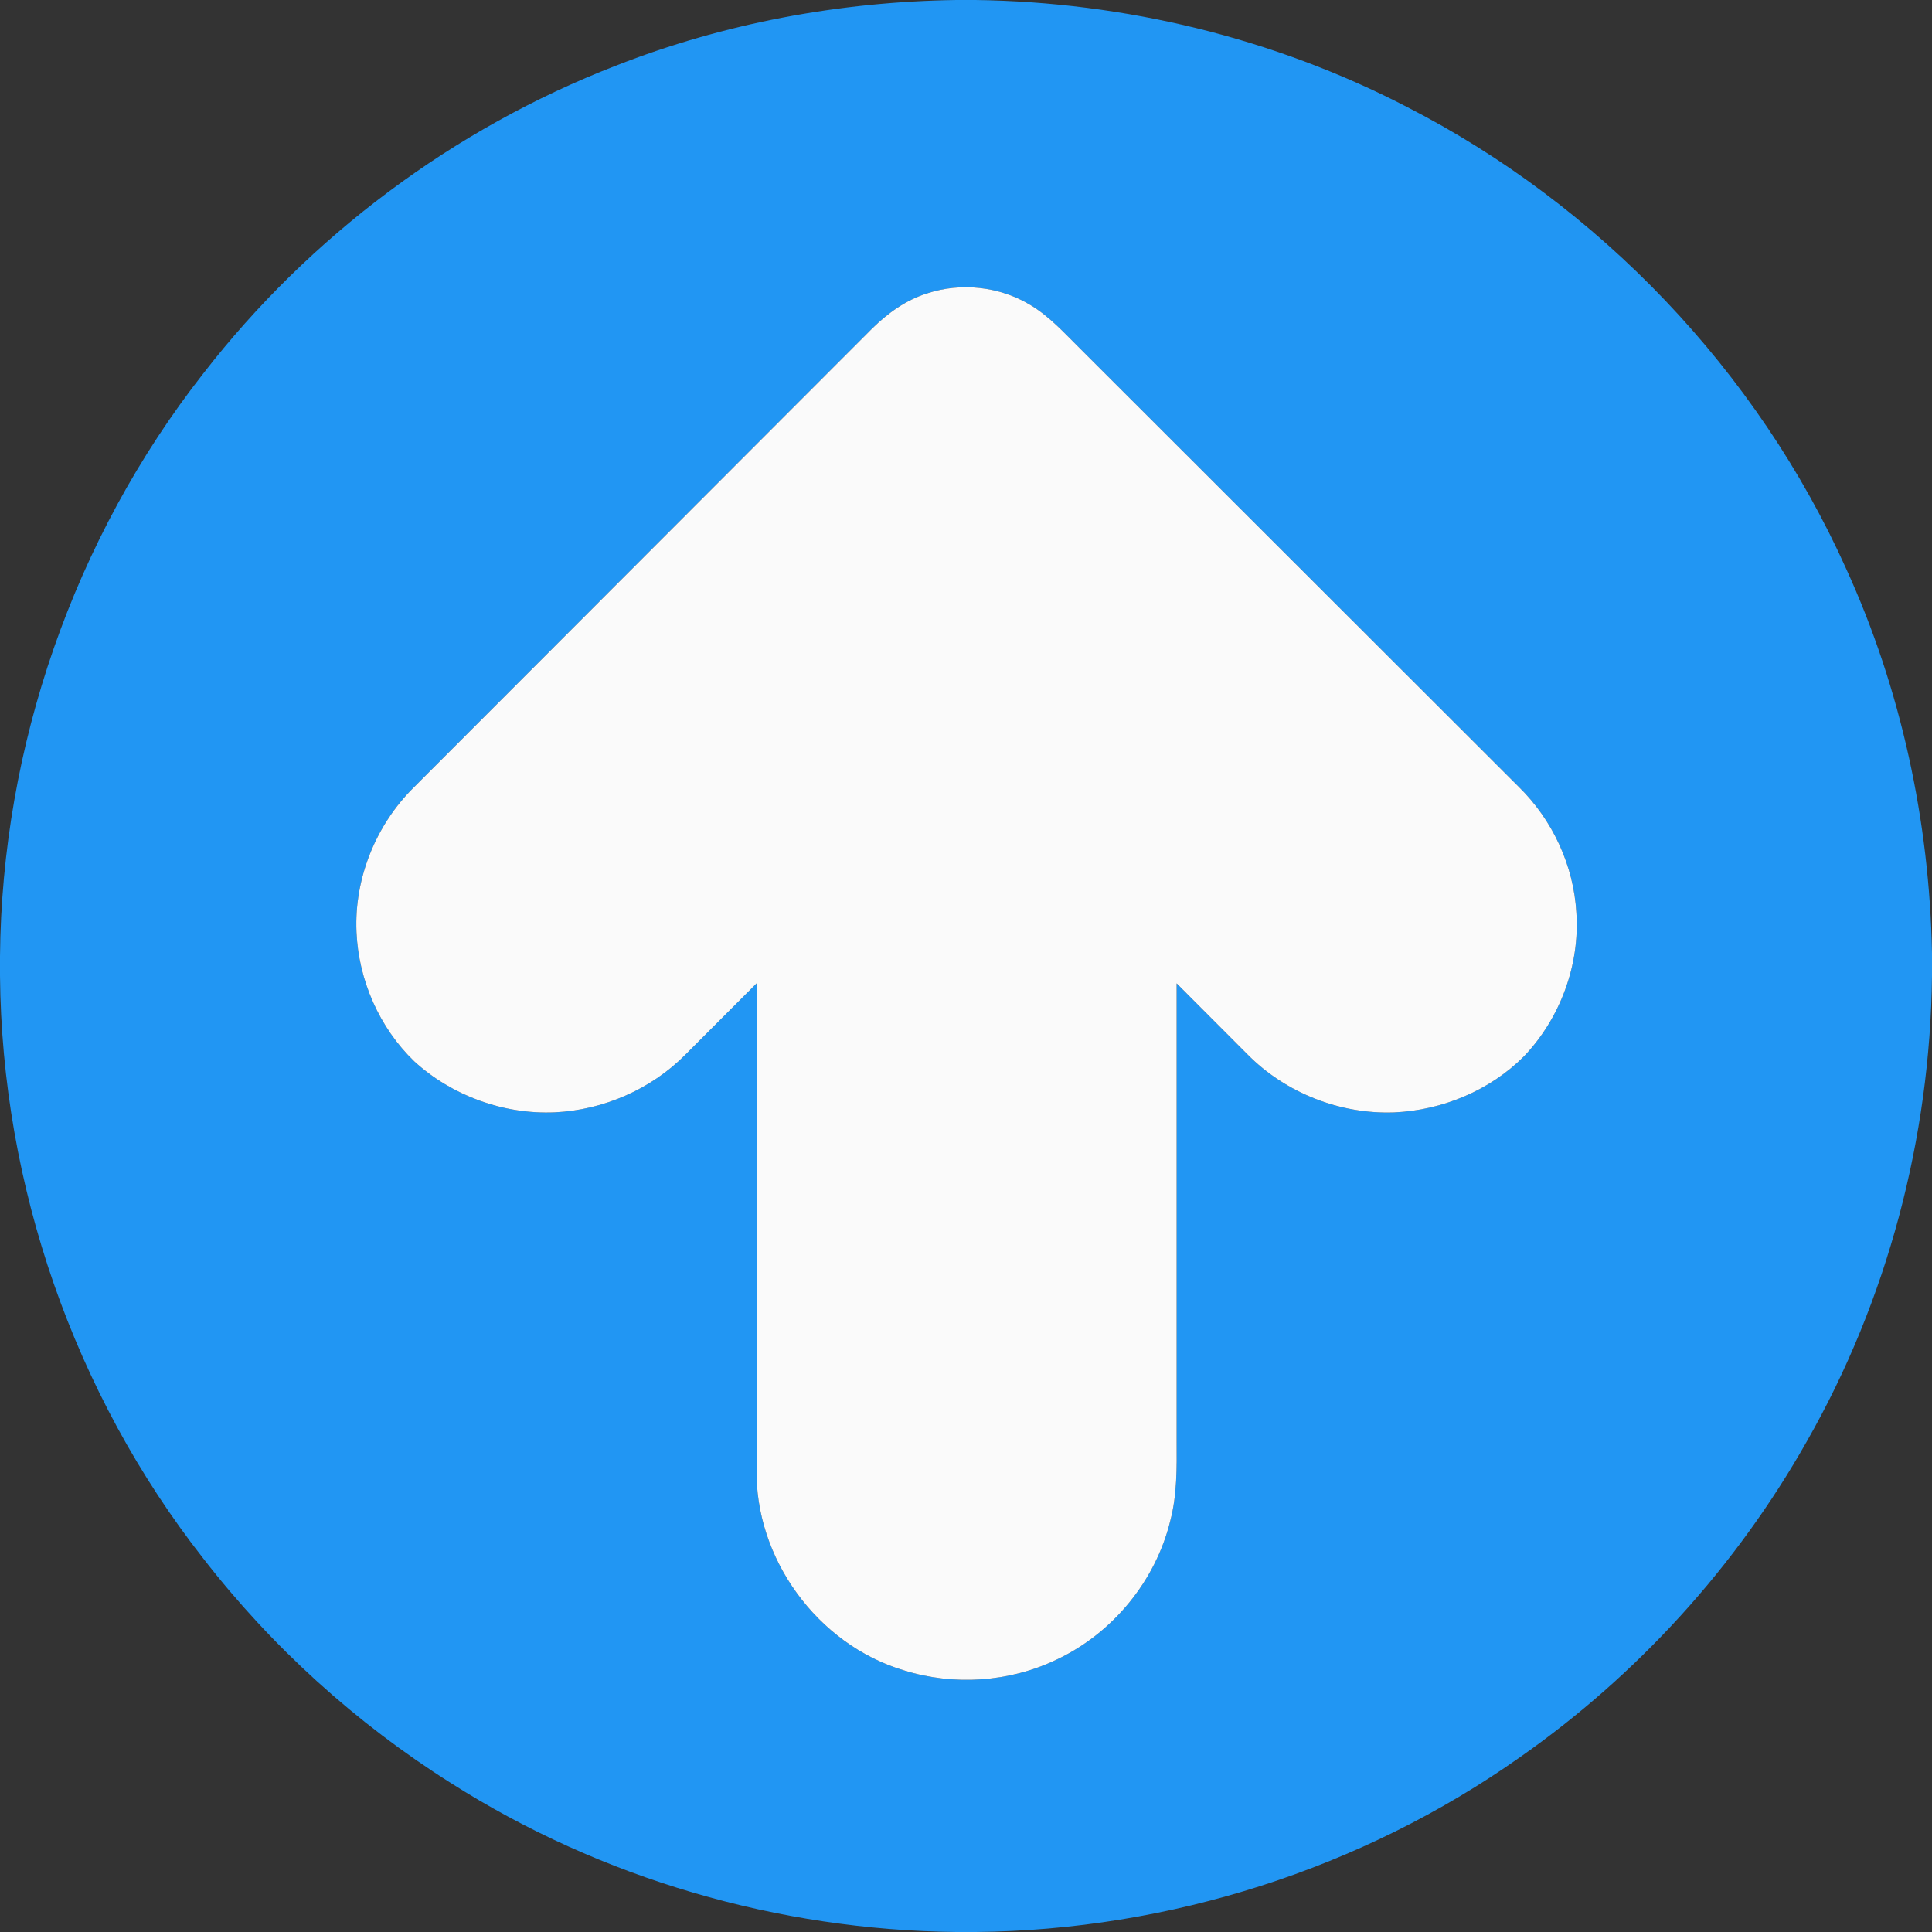 <?xml version="1.0" encoding="UTF-8" ?>
<!DOCTYPE svg PUBLIC "-//W3C//DTD SVG 1.1//EN" "http://www.w3.org/Graphics/SVG/1.1/DTD/svg11.dtd">
<svg width="512pt" height="512pt" viewBox="0 0 512 512" version="1.1" xmlns="http://www.w3.org/2000/svg">
<rect x="0" y="0" width="512" height="512" fill="#333333" stroke="none"/>
<g id="#2196f3ff">
<path fill="#2196f3" opacity="1.00" d=" M 253.48 0.00 L 258.47 0.00 C 298.05 0.53 337.55 10.06 372.73 28.27 C 423.87 54.45 465.71 98.35 489.27 150.76 C 503.81 182.63 511.33 217.56 512.00 252.56 L 512.00 258.55 C 511.52 301.61 500.19 344.55 478.83 381.98 C 460.12 415.11 433.89 443.95 402.72 465.74 C 360.82 495.31 309.83 511.51 258.58 512.00 L 253.46 512.00 C 206.28 511.51 159.29 497.85 119.46 472.51 C 94.38 456.69 72.07 436.48 53.90 413.05 C 19.59 369.31 0.48 314.10 0.00 258.54 L 0.00 253.43 C 0.48 197.88 19.60 142.68 53.90 98.95 C 82.09 62.58 120.28 34.04 163.19 17.41 C 191.89 6.14 222.67 0.43 253.48 0.00 M 245.70 77.75 C 240.11 79.50 235.25 83.00 231.11 87.08 C 190.62 127.61 150.13 168.13 109.65 208.68 C 99.61 218.60 93.87 232.78 94.47 246.91 C 95.00 259.72 100.53 272.36 109.78 281.26 C 119.79 290.41 133.52 295.38 147.06 294.78 C 159.90 294.16 172.49 288.69 181.56 279.57 C 187.88 273.25 194.18 266.92 200.50 260.60 C 200.51 303.39 200.48 346.18 200.51 388.97 C 199.91 412.90 216.62 435.82 239.54 442.66 C 252.74 446.79 267.48 445.82 279.96 439.83 C 294.84 432.87 306.26 418.97 310.14 403.00 C 311.95 396.15 311.86 389.02 311.82 381.99 C 311.82 341.53 311.81 301.06 311.82 260.60 C 318.09 266.87 324.35 273.15 330.61 279.43 C 340.69 289.64 355.15 295.33 369.48 294.80 C 382.22 294.23 394.86 288.99 403.89 279.91 C 413.46 269.86 418.70 255.74 417.75 241.87 C 417.05 229.37 411.42 217.25 402.47 208.51 C 363.79 169.86 325.10 131.21 286.41 92.56 C 282.19 88.40 278.18 83.88 273.04 80.82 C 264.94 75.91 254.69 74.78 245.70 77.75 Z" />
</g>
<g id="#fafafaff">
<path fill="#fafafa" opacity="1.00" d=" M 245.70 77.75 C 254.69 74.78 264.94 75.91 273.04 80.82 C 278.18 83.88 282.19 88.40 286.41 92.56 C 325.10 131.21 363.79 169.86 402.47 208.51 C 411.42 217.25 417.05 229.37 417.75 241.87 C 418.70 255.74 413.46 269.86 403.89 279.91 C 394.86 288.99 382.22 294.23 369.48 294.80 C 355.15 295.33 340.69 289.64 330.61 279.43 C 324.35 273.15 318.09 266.87 311.82 260.60 C 311.81 301.06 311.82 341.53 311.82 381.99 C 311.86 389.02 311.95 396.15 310.14 403.00 C 306.26 418.97 294.84 432.87 279.96 439.83 C 267.48 445.82 252.74 446.79 239.54 442.66 C 216.62 435.82 199.91 412.90 200.51 388.97 C 200.48 346.18 200.51 303.39 200.50 260.60 C 194.18 266.92 187.88 273.25 181.56 279.57 C 172.49 288.69 159.90 294.16 147.06 294.78 C 133.52 295.38 119.79 290.41 109.78 281.26 C 100.53 272.36 95.00 259.72 94.47 246.91 C 93.87 232.78 99.61 218.60 109.65 208.68 C 150.13 168.13 190.62 127.61 231.11 87.08 C 235.25 83.00 240.11 79.50 245.70 77.75 Z" />
</g>
</svg>
